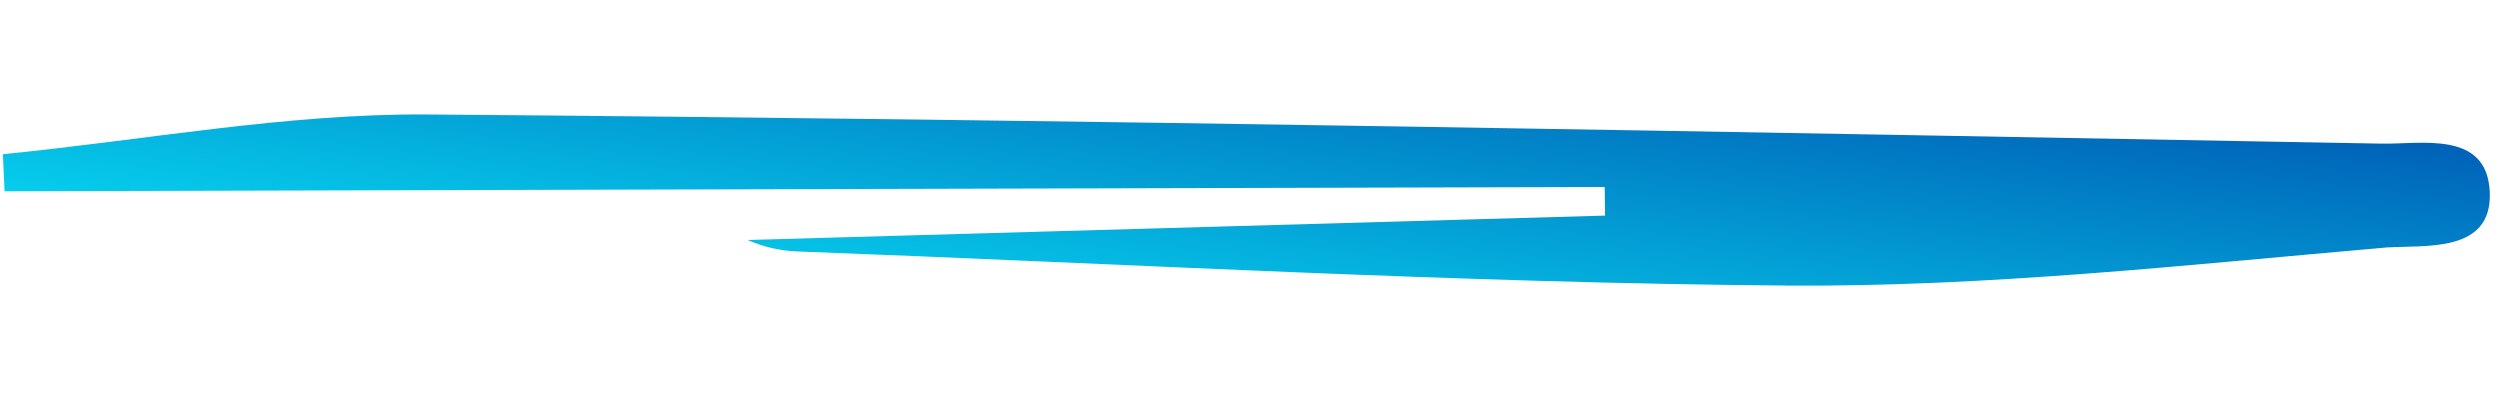 <svg width="100" height="16" viewBox="0 0 211 16" fill="none" xmlns="http://www.w3.org/2000/svg">
<path d="M0.242 4.135C12.178 2.957 24.193 0.691 36.066 0.782C91.039 1.208 146.006 2.251 200.964 3.242C204.365 3.309 209.894 2.107 210.136 7.308C210.377 12.508 204.706 11.789 201.391 12.009C184.584 13.471 167.782 15.344 150.917 15.223C123.031 15.003 95.151 13.383 67.268 12.341C65.832 12.283 64.418 11.956 63.098 11.376L135.467 9.316L135.437 6.9L0.386 7.263L0.242 4.135Z" fill="url(#paint0_linear_8_718)"/>
<defs>
<linearGradient id="paint0_linear_8_718" x1="-2.068" y1="8.735" x2="1.777" y2="-22.358" gradientUnits="userSpaceOnUse">
<stop stop-color="#06D4EF"/>
<stop offset="1" stop-color="#0060B7"/>
</linearGradient>
</defs>
</svg>
